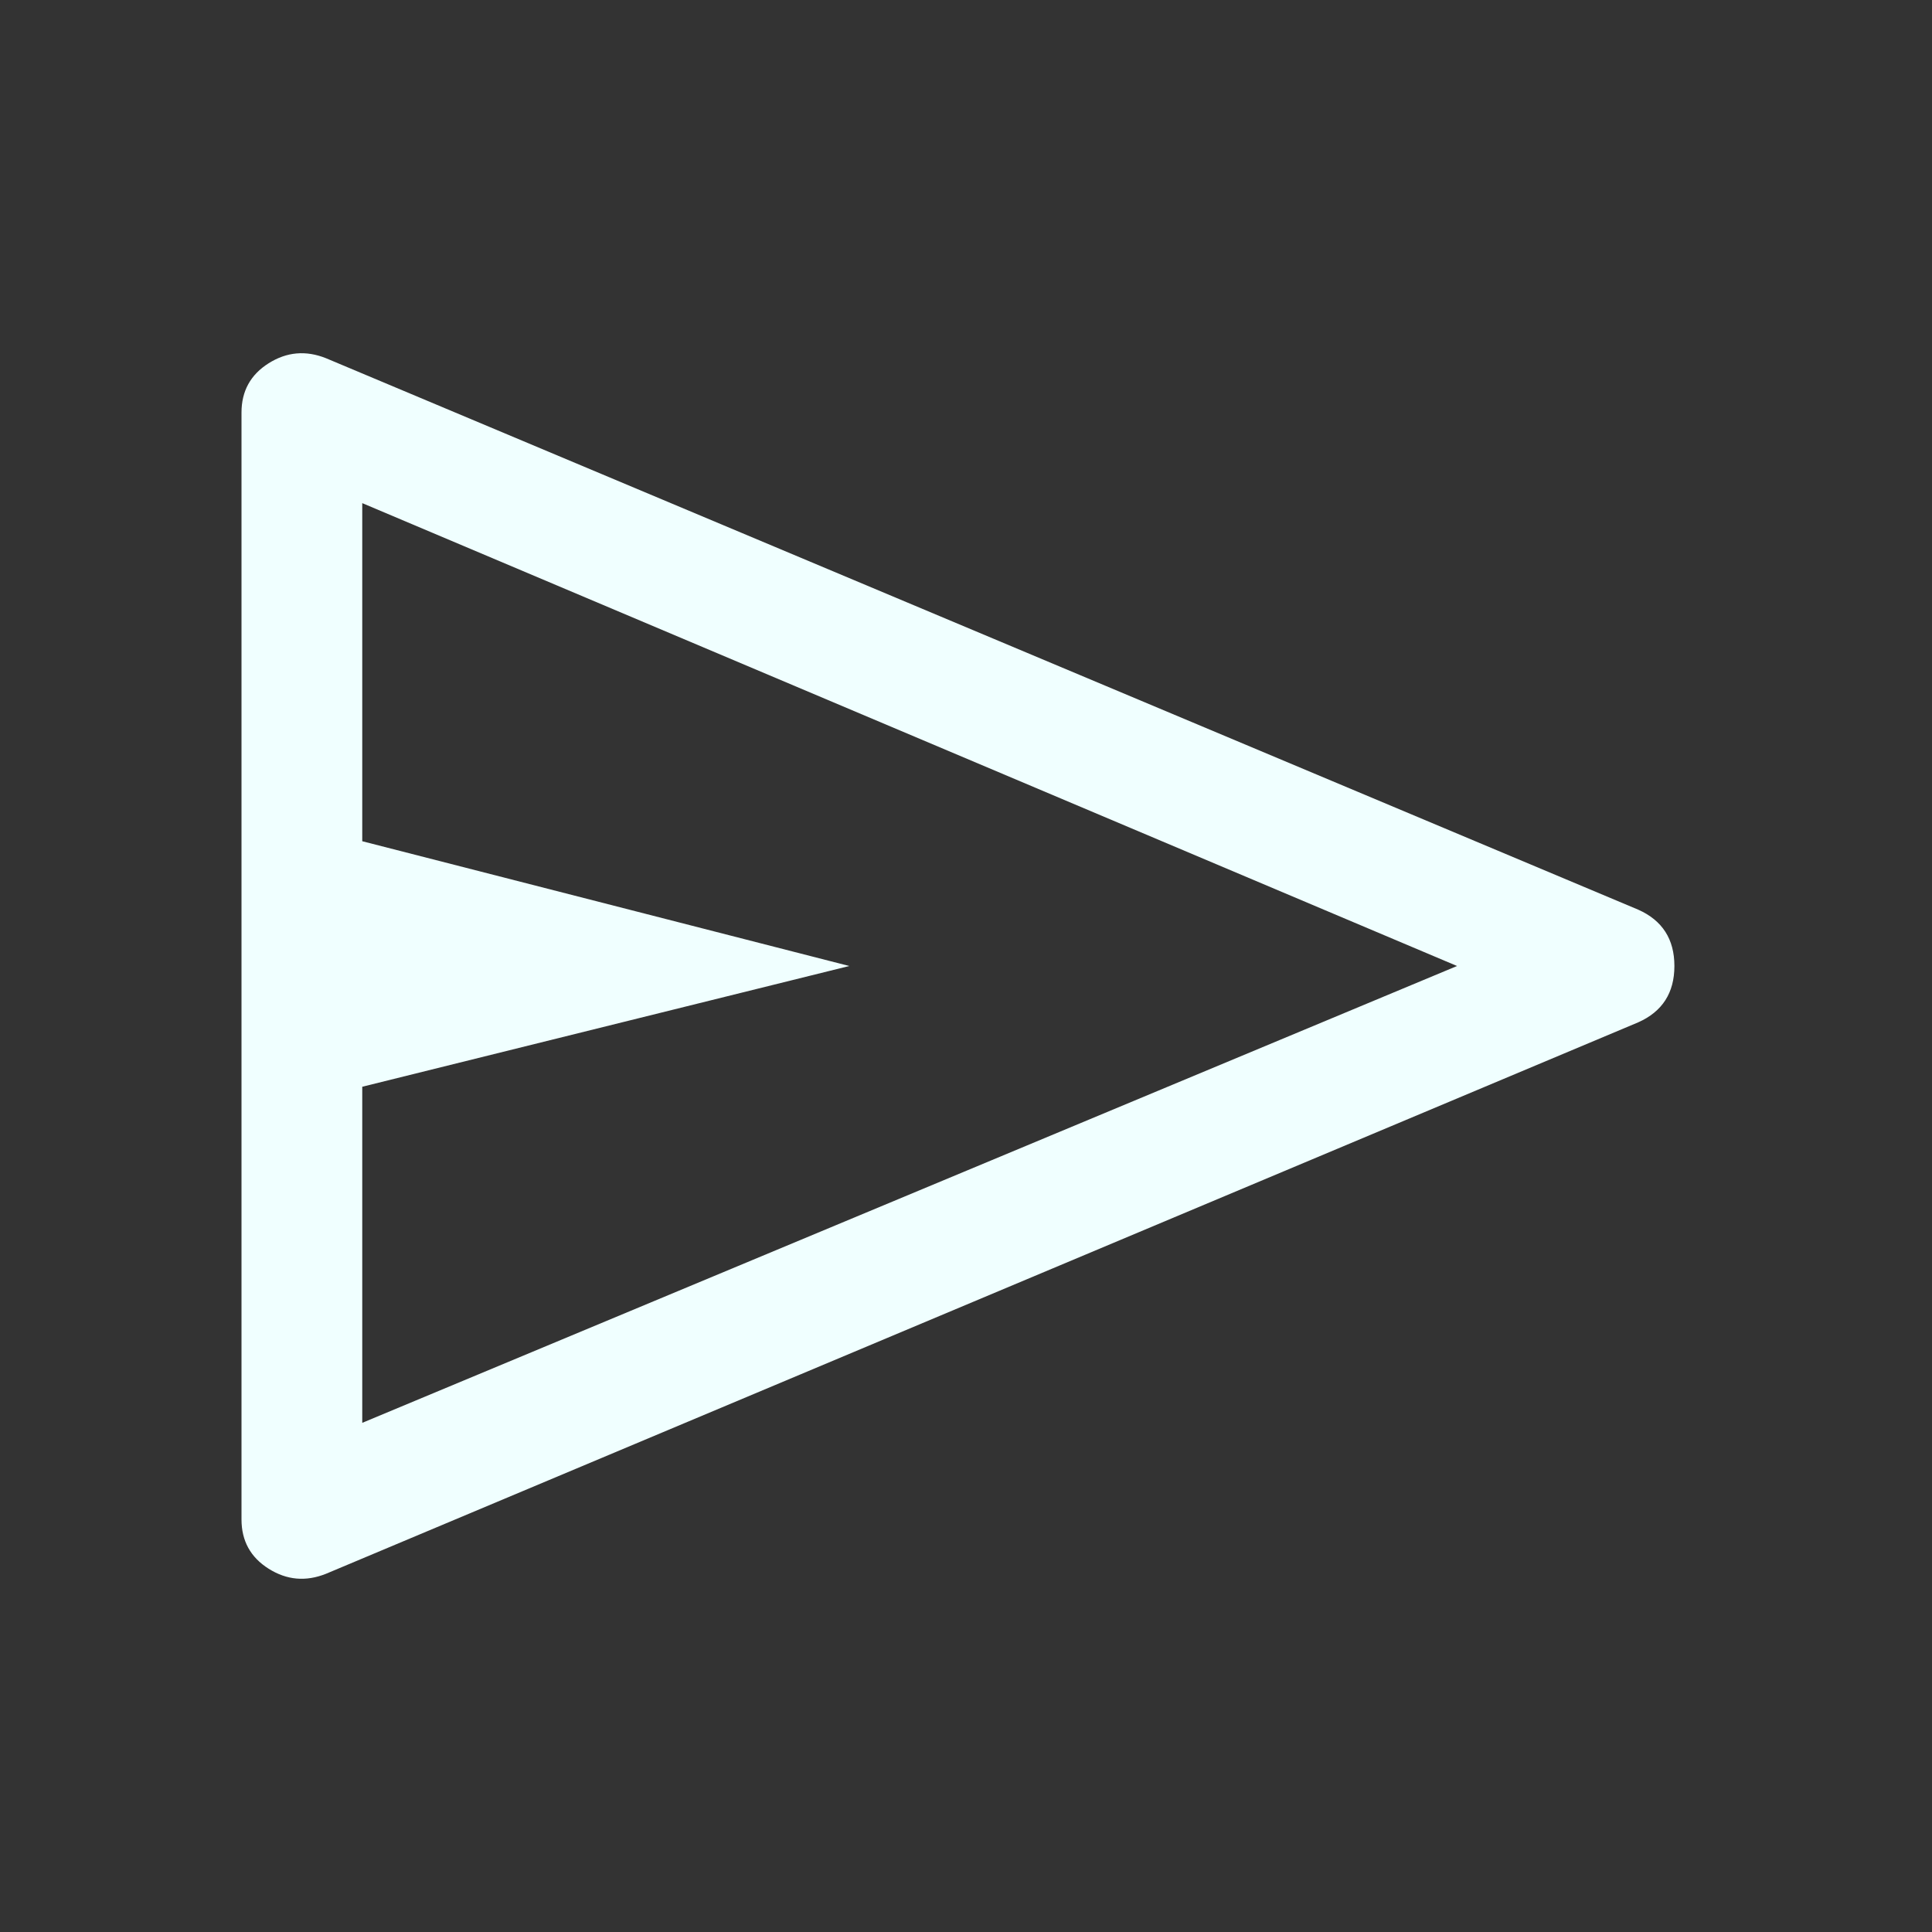 <svg xmlns="http://www.w3.org/2000/svg" height="48" width="48"><rect width="100%" height="100%" fill="#333333" stroke="none"/><path d="M6 37.75v-27.5q0-.8.675-1.225Q7.35 8.6 8.1 8.9l32.6 13.7q.9.4.9 1.4 0 1-.9 1.4L8.1 39.1q-.75.3-1.425-.125T6 37.75Zm3-2.4L36.2 24 9 12.5v8.4L21.1 24 9 27ZM9 24V12.5v22.85Z" fill="azure"/></svg>